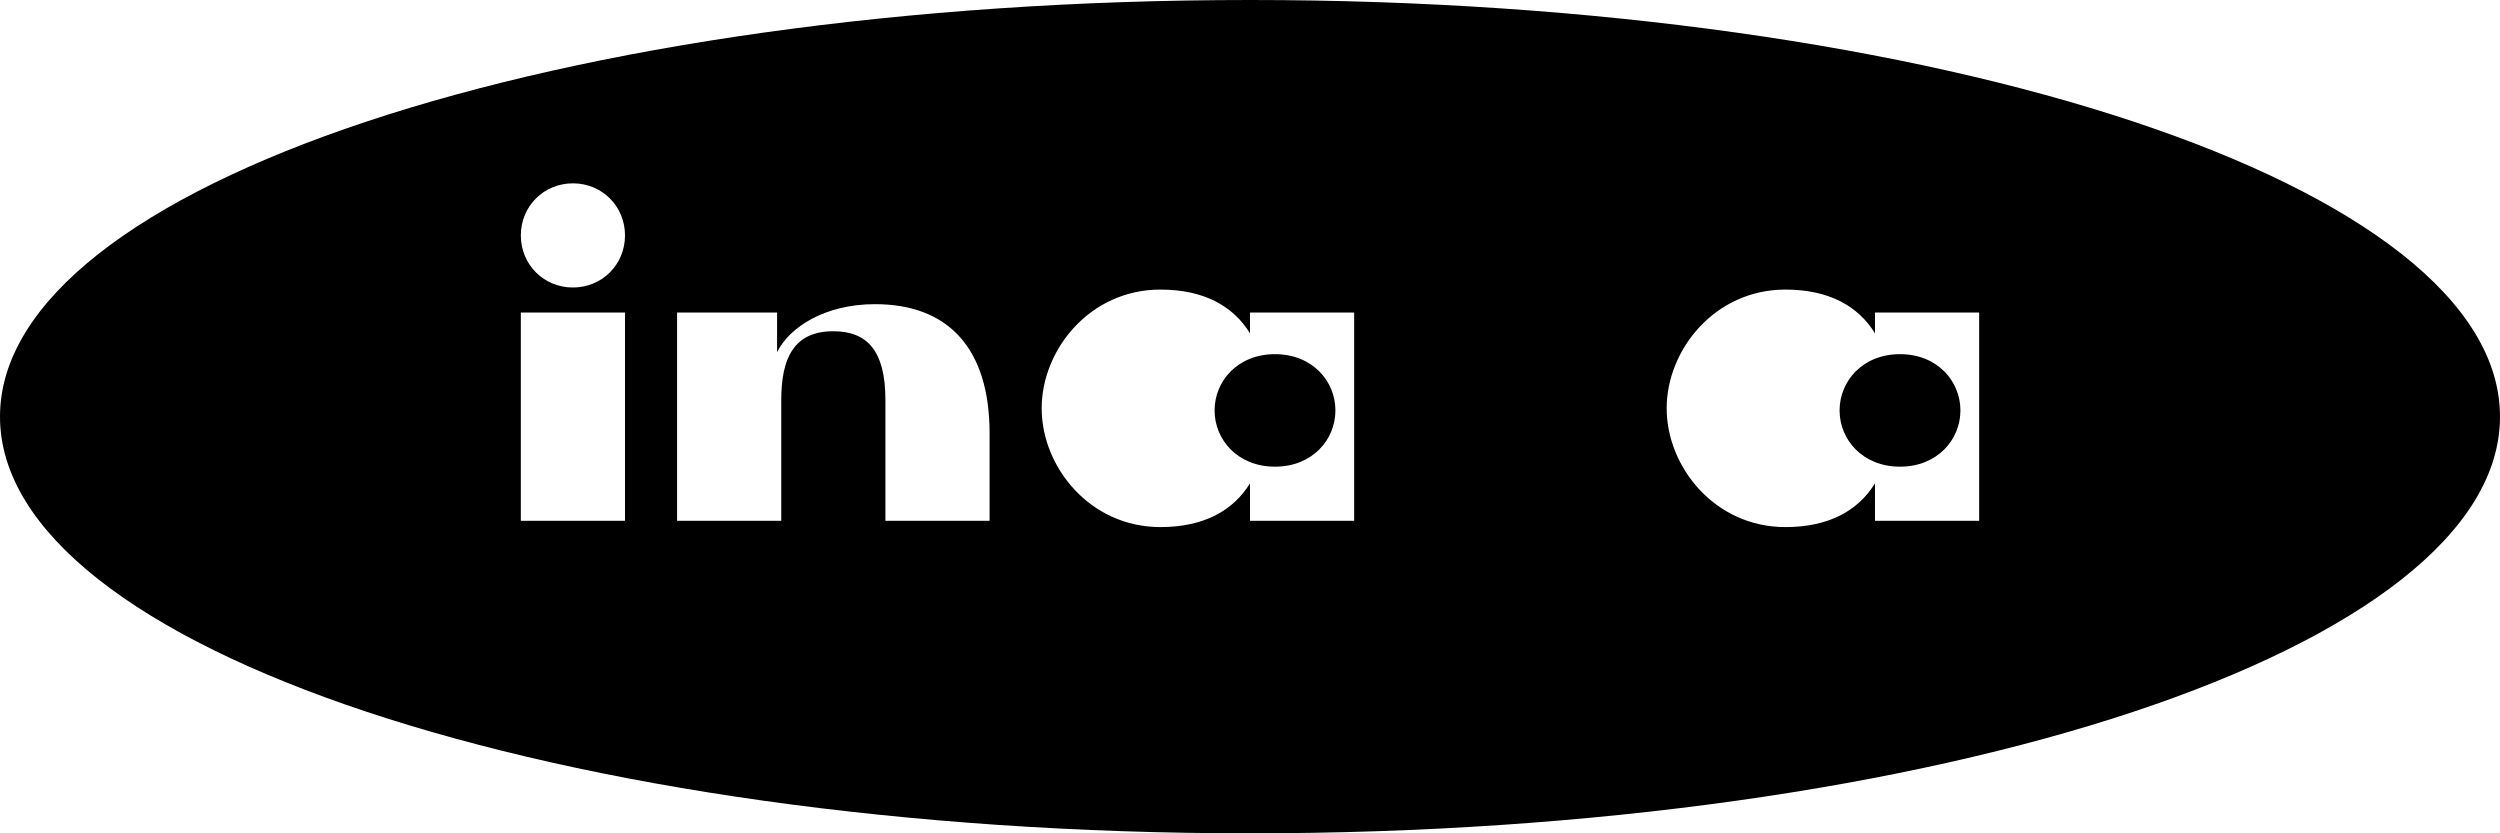 <svg xmlns="http://www.w3.org/2000/svg" width="120" height="40" viewBox="0 0 120 40">
  <path d="M60,0C26.9,0,0,8.9,0,20s26.9,20,60,20s60-8.9,60-20S93.1,0,60,0z M30,25h-5V15h5V25z M27.5,13.8 c-1.4,0-2.5-1.1-2.5-2.5s1.1-2.5,2.5-2.5s2.5,1.1,2.5,2.5S28.9,13.8,27.5,13.8z M47.5,25h-5v-5.8c0-2.4-0.9-3.3-2.5-3.3 c-1.9,0-2.5,1.3-2.5,3.3V25h-5V15h4.8v1.9c0.6-1.2,2.3-2.3,4.7-2.3c3.5,0,5.5,2.1,5.5,6.2V25z M65,25h-5v-1.8 c-0.8,1.3-2.2,2.1-4.3,2.1c-3.4,0-5.7-2.9-5.7-5.7c0-2.8,2.3-5.7,5.7-5.7c2.1,0,3.5,0.8,4.3,2.1V15h5V25z M64.1,19.7 c0-1.4-1.1-2.7-2.9-2.7s-2.9,1.3-2.9,2.7c0,1.4,1.1,2.7,2.9,2.7S64.1,21.1,64.1,19.7z M80,17.9h-8c0.3-1.4,1.4-2.3,3.1-2.3 C77,15.6,79.7,16,80,17.9z M80,21.6c-0.8,1.2-2.4,1.9-4.4,1.9c-3.3,0-5.6-1.9-5.9-4.6h10.3c0.1-0.4,0.1-0.8,0.1-1.2 c0-3.7-3.2-6.1-6.9-6.1c-4.2,0-7.1,3-7.1,6.7c0,3.7,3.1,6.7,7.5,6.7c3,0,5.2-1.3,6.4-3.4L80,21.6z M95,25h-5v-1.8 c-0.8,1.3-2.2,2.1-4.3,2.1c-3.4,0-5.7-2.9-5.7-5.7c0-2.8,2.3-5.7,5.7-5.7c2.1,0,3.5,0.8,4.3,2.1V15h5V25z M94.1,19.7 c0-1.4-1.1-2.7-2.9-2.7s-2.9,1.3-2.9,2.7c0,1.4,1.1,2.7,2.9,2.7S94.1,21.1,94.1,19.7z" fill="#000000"/>
</svg>
